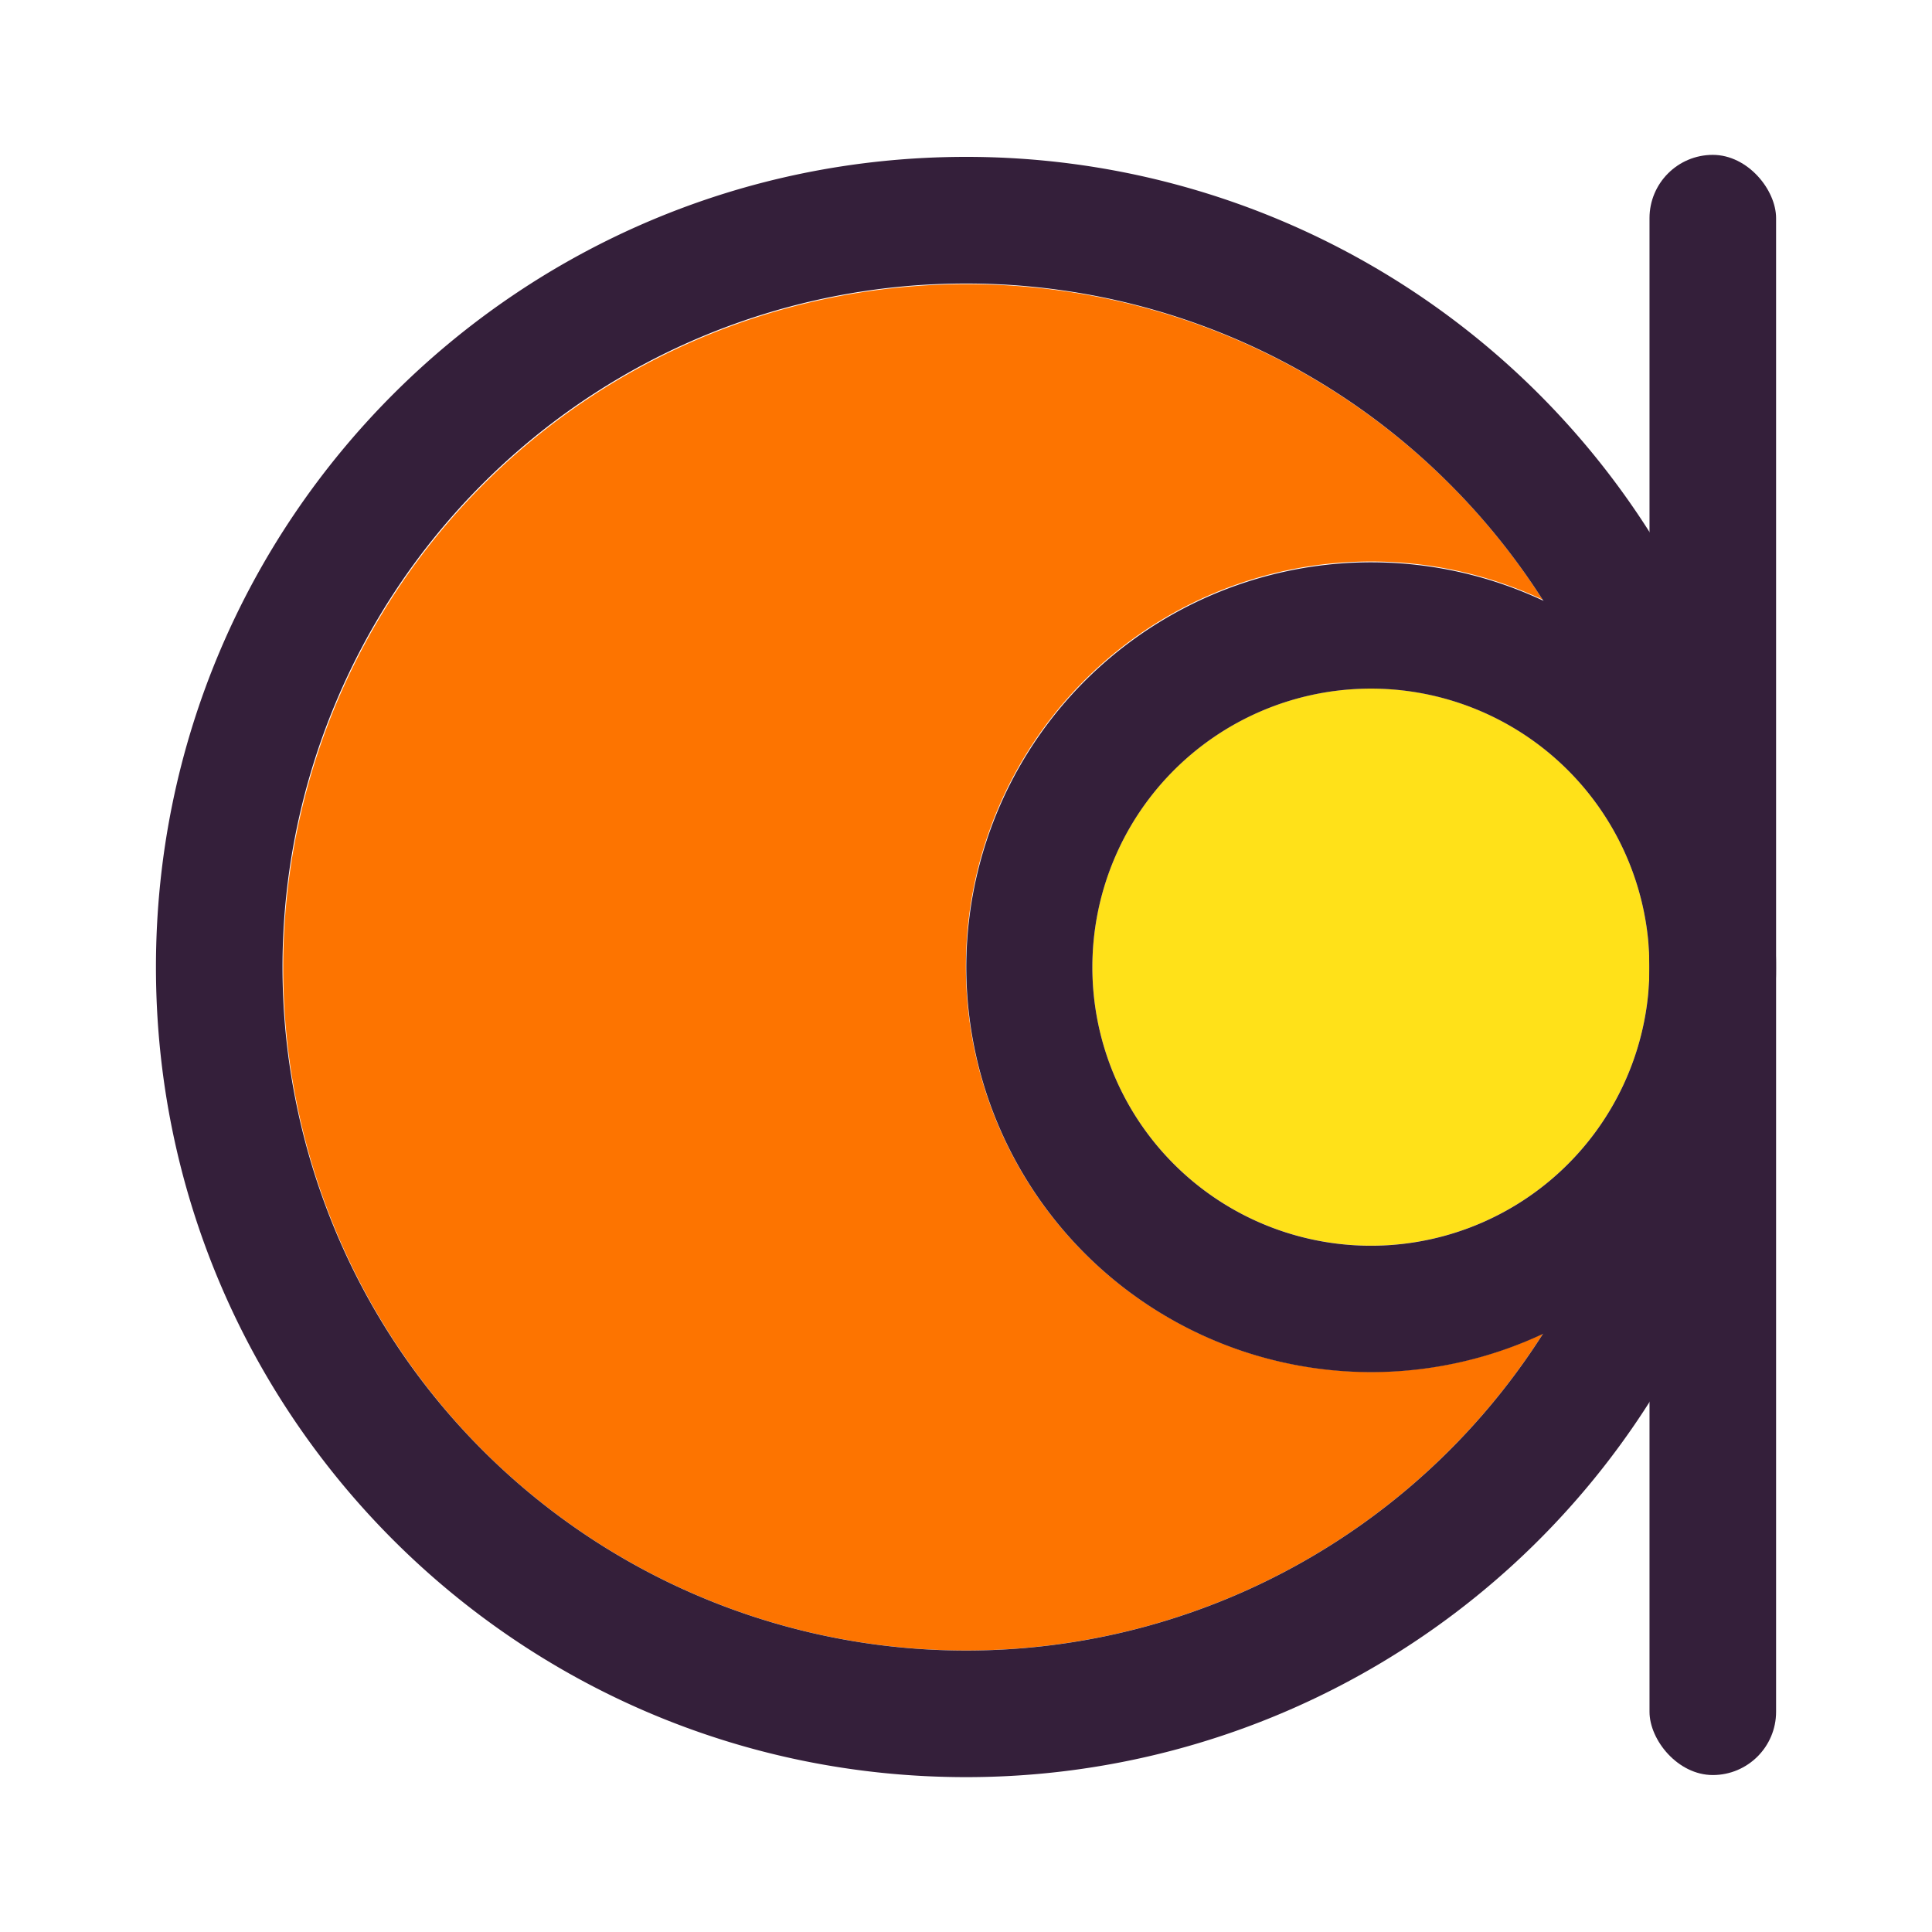 <svg id="Layer_1" data-name="Layer 1" xmlns="http://www.w3.org/2000/svg" viewBox="0 0 500 500"><defs><style>.cls-1{fill:#fd7400;}.cls-2{fill:#ffe119;}.cls-3{fill:#341f3a;}</style></defs><path class="cls-1" d="M399.27,345.24a176.94,176.94,0,0,1-274.34,30.1A176.89,176.89,0,0,1,375.09,125.18a177.26,177.26,0,0,1,24.13,30,104.86,104.86,0,1,0,0,190Z"/><path class="cls-2" d="M426.89,250.29c0,1.21-.05,2.48-.1,3.69a72.09,72.09,0,1,1,0-7.39C426.84,247.81,426.89,249,426.89,250.29Z"/><path class="cls-3" d="M459.57,246.34a104.64,104.64,0,0,0-16.84-53.12,101.81,101.81,0,0,0-14.47-17.7,104.79,104.79,0,1,0-29,169.72,103.7,103.7,0,0,0,29-20.24,101.81,101.81,0,0,0,14.47-17.7,104,104,0,0,0,16.84-53.07c.05-1.31.05-2.63.05-3.94S459.62,247.66,459.57,246.34ZM426.79,254a72.09,72.09,0,1,1,0-7.39c0,1.22.1,2.43.1,3.7S426.84,252.77,426.79,254Z"/><path class="cls-3" d="M459.57,246.34A209.5,209.5,0,0,0,250,40.6c-115.8,0-209.64,93.89-209.64,209.69S134.19,459.92,250,459.92A209.49,209.49,0,0,0,459.57,254.23c.05-1.31.05-2.63.05-3.94S459.62,247.66,459.57,246.34ZM426.79,254a175.11,175.11,0,0,1-12.24,61.46,172.83,172.83,0,0,1-15.28,29.8,176.94,176.94,0,0,1-274.34,30.1A176.89,176.89,0,0,1,375.09,125.18a177.26,177.26,0,0,1,24.13,30,168.77,168.77,0,0,1,15.33,29.9,175.11,175.11,0,0,1,12.24,61.46c0,1.22.1,2.43.1,3.7S426.84,252.77,426.79,254Z"/><rect class="cls-3" x="426.89" y="40.08" width="32.76" height="419.3" rx="16.38"/></svg>